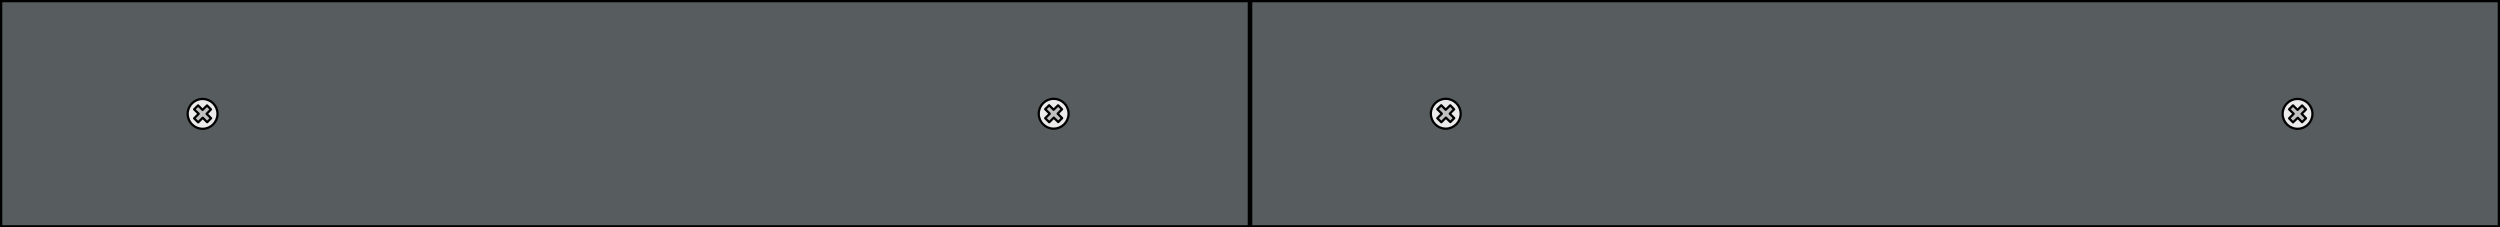 <svg id="svg2" height="100" viewBox="0 0 1099 100" width="1099" overflow="visible" xmlns="http://www.w3.org/2000/svg"><rect x="0" y="0" width="1099" height="100" fill="#808080" stroke="none"/><g id="layer1" stroke="#000"><g id="middlePart" fill="#c0c0c0" fill-rule="evenodd" stroke-width="2"><rect id="rect3338" height="100" width="200" x="449.5"/><rect id="rect4227" height="10" width="5" x="495.5"/><rect id="rect4229" height="10" width="5" x="601.5"/><rect id="rect4231" height="10" width="5" x="495.5" y="90"/><rect id="rect4233" height="10" width="5" x="601.5" y="90"/></g><g id="cornerLeft" fill-rule="evenodd" stroke-linejoin="round"><path id="path4153" d="m100 0l-17.5 17.5v65l17.5 17.5z" fill="#c0c0c0" stroke-width="2"/><path id="path4190" d="m17.5 17.5h65l17.5-17.5h-100z" fill="#c0c0c0" stroke-width="2"/><path id="path4192" d="m0 100h100l-17.5-17.5h-65z" fill="#c0c0c0" stroke-linecap="round" stroke-width="2"/><path id="path4194" d="m0 0v100l17.5-17.5v-65z" fill="#c0c0c0" stroke-width="2"/><circle id="circle4174" cx="30" cy="89" fill="#e0e0e0" r="3.5" stroke-linecap="round"/><circle id="circle4172" cx="70" cy="89" fill="#e0e0e0" r="3.5" stroke-linecap="round"/><circle id="circle4168" cx="70" cy="11" fill="#e0e0e0" r="3.5" stroke-linecap="round"/><circle id="circle4170" cx="30" cy="11" fill="#e0e0e0" r="3.5" stroke-linecap="round"/><circle id="circle4166" cx="89" cy="70" fill="#e0e0e0" r="3.5" stroke-linecap="round"/><circle id="circle4164" cx="89" cy="30" fill="#e0e0e0" r="3.5" stroke-linecap="round"/><circle id="circle4162" cx="89" cy="50" fill="#e0e0e0" r="2.7" stroke-linecap="round"/><circle id="circle4158" cx="11" cy="50" fill="#e0e0e0" r="3.5" stroke-linecap="round"/></g><rect id="coverCornerLeft" fill="#c0c0c0" fill-rule="evenodd" height="100" stroke-width="2" width="100"/><g id="cornerRight" fill-rule="evenodd" stroke-linejoin="round"><path id="path4230" d="m1099 0l-17.5 17.5v65l17.5 17.5z" fill="#c0c0c0" stroke-width="2"/><path id="path4232" d="m1016.5 17.5h65l17.5-17.5h-100z" fill="#c0c0c0" stroke-width="2"/><path id="path4234" d="m999 100h100l-17.5-17.5h-65z" fill="#c0c0c0" stroke-linecap="round" stroke-width="2"/><path id="path4236" d="m999 0v100l17.5-17.5v-65z" fill="#c0c0c0" stroke-width="2"/><circle id="circle4193" cx="1088" cy="50" fill="#e0e0e0" r="3.5" stroke-linecap="round"/><circle id="circle4203" cx="1069" cy="89" fill="#e0e0e0" r="3.5" stroke-linecap="round"/><circle id="circle4205" cx="1029" cy="89" fill="#e0e0e0" r="3.5" stroke-linecap="round"/><circle id="circle4201" cx="1029" cy="11" fill="#e0e0e0" r="3.5" stroke-linecap="round"/><circle id="circle4199" cx="1069" cy="11" fill="#e0e0e0" r="3.5" stroke-linecap="round"/><circle id="circle4197" cx="1010" cy="70" fill="#e0e0e0" r="3.5" stroke-linecap="round"/><circle id="circle4195" cx="1010" cy="30" fill="#e0e0e0" r="3.5" stroke-linecap="round"/><circle id="circle4191" cx="1010" cy="50" fill="#e0e0e0" r="2.7" stroke-linecap="round"/></g><rect id="coverCornerRight" fill="#c0c0c0" fill-rule="evenodd" height="100" stroke-width="2" width="100" x="999"/><rect id="frontCover" fill="#575d5e" fill-rule="evenodd" height="100" stroke-width="2" width="1099"/><g id="screwML" fill-rule="evenodd" stroke-linecap="round" stroke-linejoin="round"><circle id="circle4208" cx="463.19" cy="50" fill="#ebebeb" r="6.56"/><path id="path4210" d="m465.21 53.651l-1.96-1.936-2.01 2.008-1.77-1.758 2-1.993-2-1.977 1.73-1.718 1.97 1.972 1.97-1.944 1.72 1.741-1.91 1.929 1.96 1.958z" fill="#c0c0c0"/></g><g id="screwMR" fill-rule="evenodd" stroke-linecap="round" stroke-linejoin="round"><circle id="circle4214" cx="635.56" cy="50" fill="#ebebeb" r="6.56"/><path id="path4216" d="m637.58 53.651l-1.96-1.936-2.01 2.008-1.77-1.758 2-1.993-2-1.977 1.73-1.718 1.97 1.972 1.97-1.944 1.72 1.741-1.91 1.929 1.96 1.958z" fill="#c0c0c0"/></g><path id="middleLine" d="m549.5-0v100" fill="none" stroke-width="2"/><g id="screwLeft" fill-rule="evenodd" stroke-linecap="round" stroke-linejoin="round"><circle id="path4176-6" cx="89.06" cy="50.06" fill="#ebebeb" r="6.56"/><path id="path4192-7" d="m91.078 53.711l-1.96-1.936-2.009 2.008-1.766-1.758 2.002-1.993-2.008-1.977 1.739-1.718 1.962 1.972 1.974-1.944 1.715 1.741-1.905 1.929 1.961 1.958z" fill="#c0c0c0"/></g><g id="screwRight" fill-rule="evenodd" stroke-linecap="round" stroke-linejoin="round"><circle id="circle4202" cx="1010" cy="50.06" fill="#ebebeb" r="6.56"/><path id="path4204" d="m1012 53.711l-1.9-1.936-2.1 2.008-1.7-1.758 2-1.993-2-1.977 1.7-1.718 2 1.972 2-1.944 1.7 1.741-1.9 1.929 1.9 1.958z" fill="#c0c0c0"/></g></g></svg>